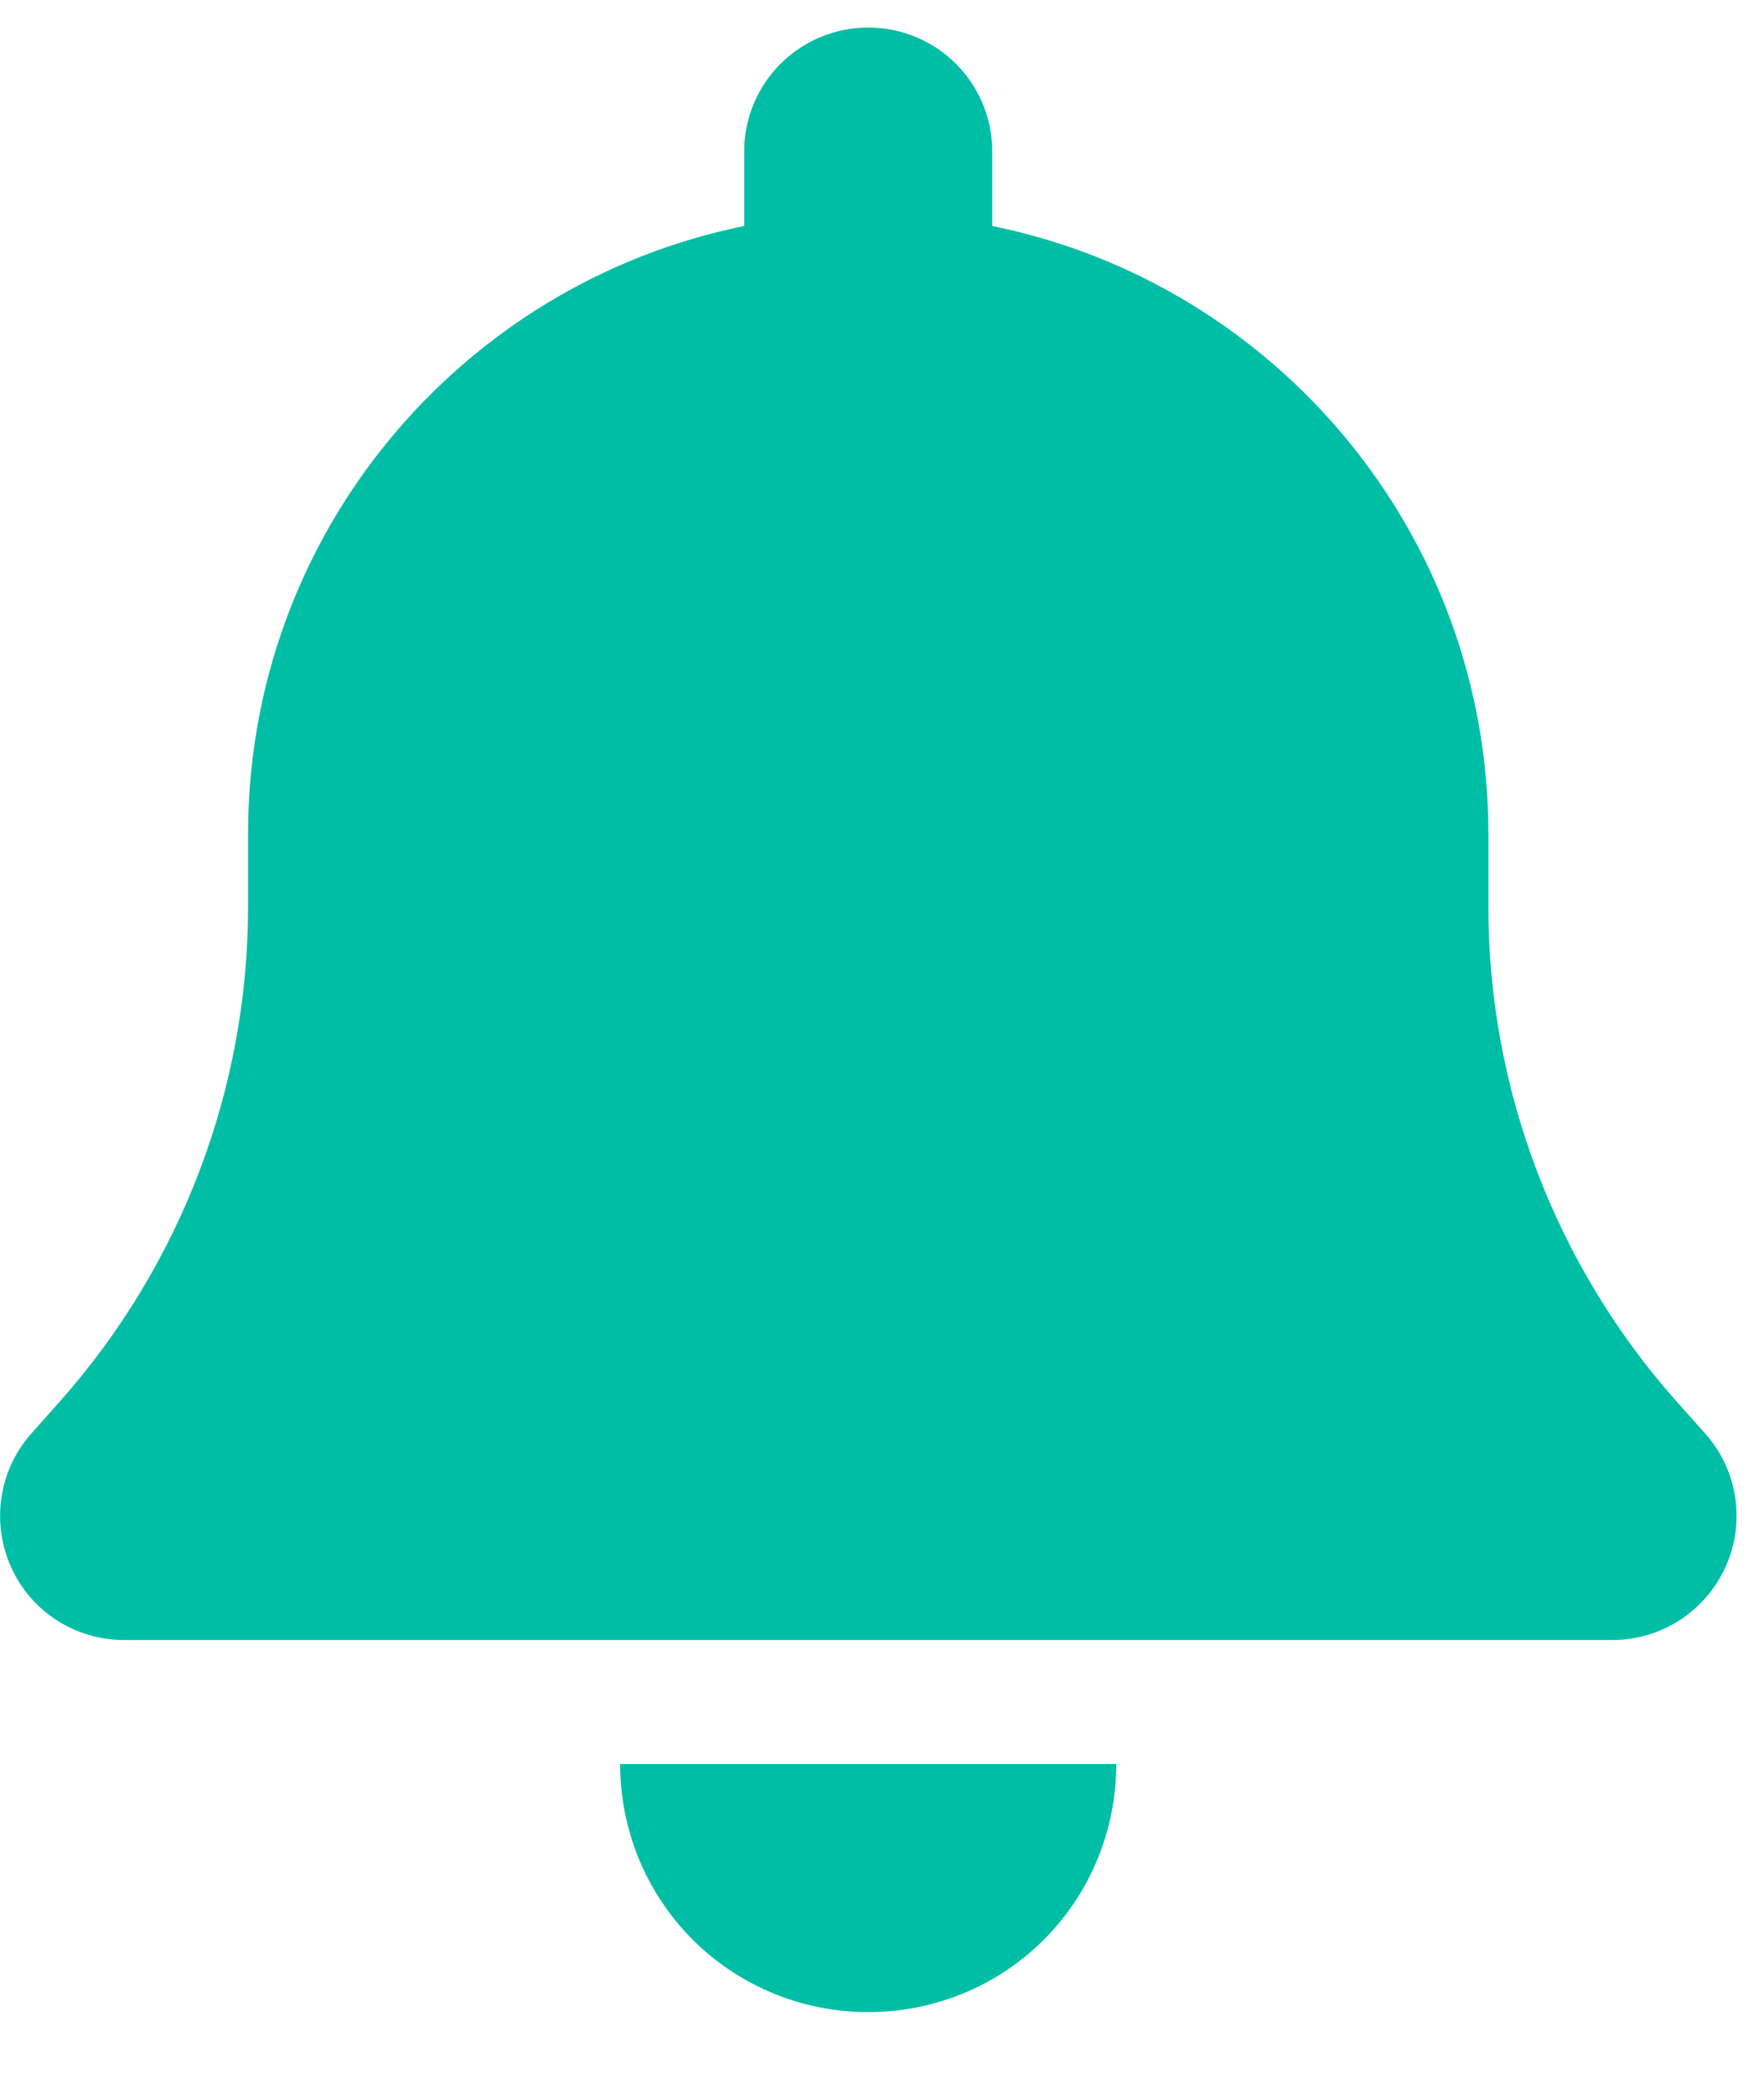 <svg width="16" height="19" viewBox="0 0 16 19" fill="none" xmlns="http://www.w3.org/2000/svg">
<g clip-path="url(#clip0_39_617)">
<g clip-path="url(#clip1_39_617)">
<path d="M7.875 0.25C7.253 0.25 6.75 0.753 6.75 1.375V2.05C4.184 2.57 2.25 4.841 2.25 7.562V8.223C2.25 9.876 1.642 11.472 0.545 12.709L0.285 13.001C-0.01 13.332 -0.081 13.806 0.099 14.21C0.278 14.615 0.682 14.875 1.125 14.875H14.625C15.068 14.875 15.469 14.615 15.652 14.21C15.835 13.806 15.761 13.332 15.466 13.001L15.205 12.709C14.108 11.472 13.5 9.879 13.5 8.223V7.562C13.5 4.841 11.567 2.57 9 2.05V1.375C9 0.753 8.498 0.25 7.875 0.25ZM9.468 17.593C9.89 17.171 10.125 16.598 10.125 16H7.875H5.625C5.625 16.598 5.861 17.171 6.283 17.593C6.705 18.015 7.278 18.25 7.875 18.25C8.473 18.25 9.046 18.015 9.468 17.593Z" fill="#00BEA5"/>
</g>
</g>
<defs>
<clipPath id="clip0_39_617">
<rect width="15.75" height="18" fill="white" transform="translate(0 0.25)"/>
</clipPath>
<clipPath id="clip1_39_617">
<path d="M0 0.25H15.75V18.25H0V0.25Z" fill="white"/>
</clipPath>
</defs>
</svg>
